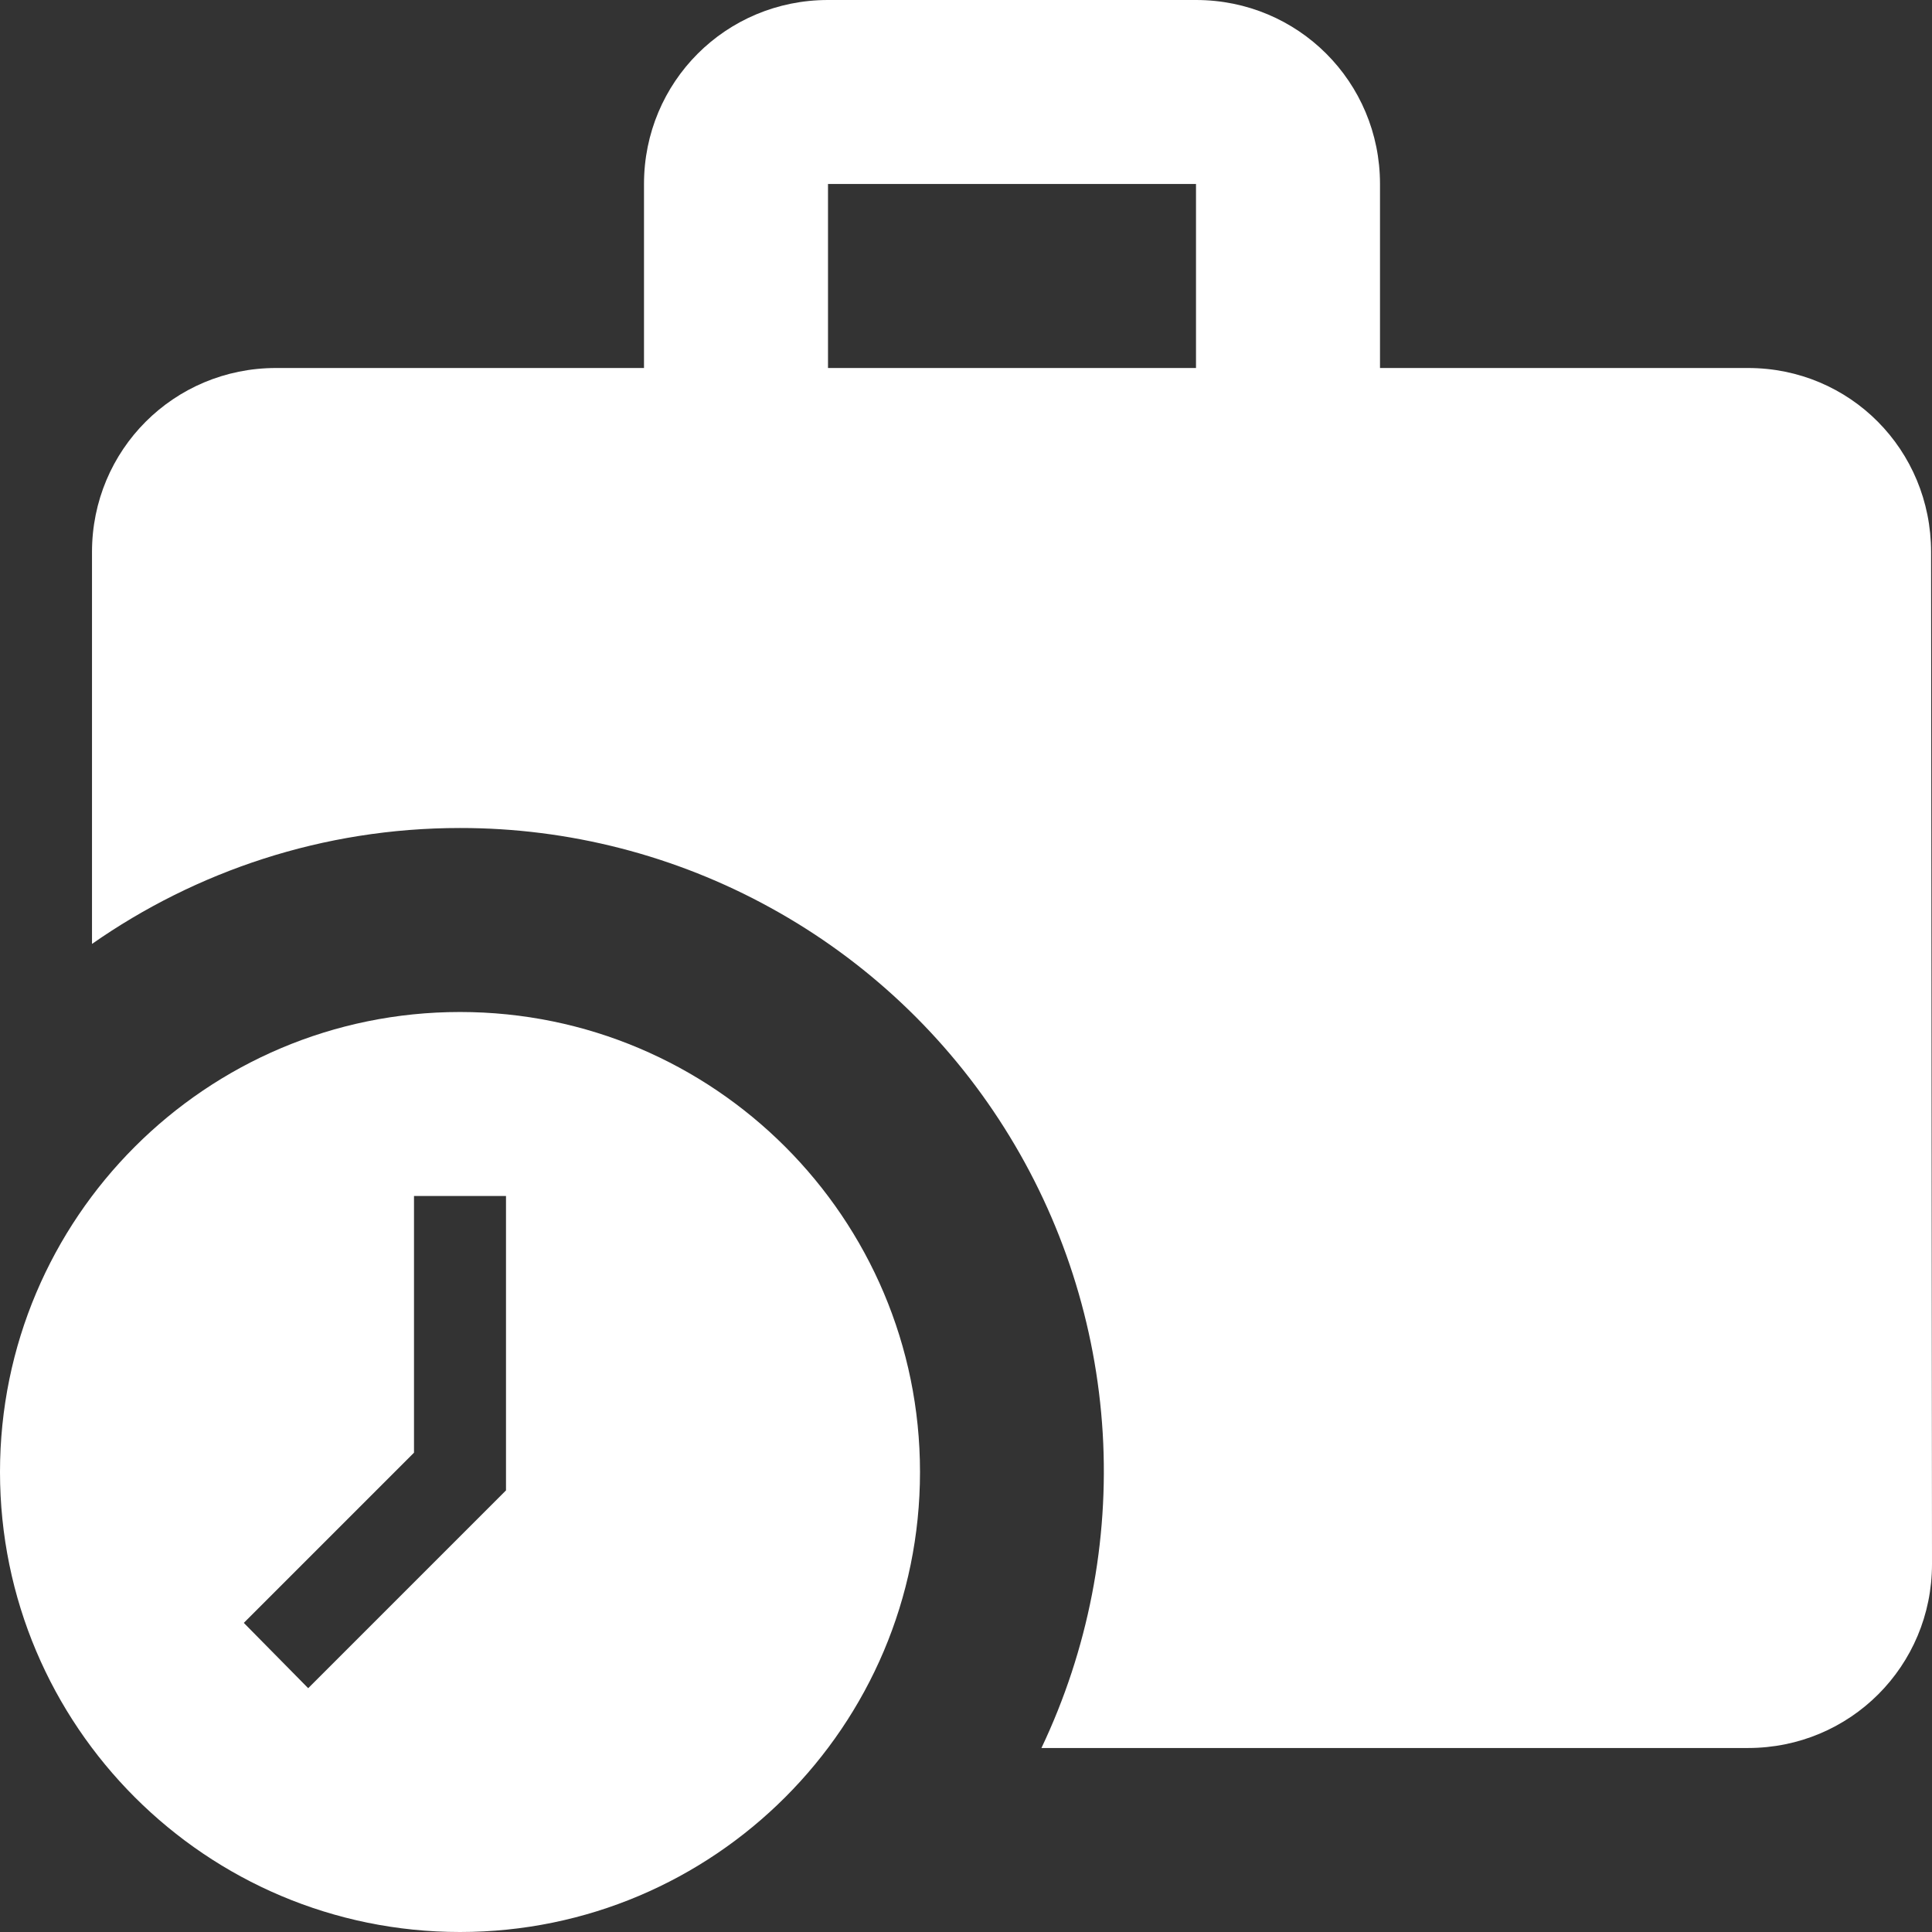 <svg width="21" height="21" viewBox="0 0 21 21" fill="none" xmlns="http://www.w3.org/2000/svg">
<rect x="0" y="0" width="21" height="21" fill="#333333" stroke="none"/>
<path d="M5 9C3.51 9 2.13 9.47 1 10.26V6C1 4.89 1.89 4 3 4H7V2C7 0.89 7.89 0 9 0H13C14.11 0 15 0.89 15 2V4H19C20.11 4 20.99 4.89 20.99 6L21 17C21 18.11 20.11 19 19 19H11.32C11.827 17.933 12.056 16.756 11.986 15.577C11.915 14.398 11.547 13.256 10.916 12.258C10.286 11.26 9.412 10.437 8.377 9.868C7.343 9.298 6.181 8.999 5 9V9ZM13 2H9V4H13V2Z" fill="white"/>
<path d="M5 11C7.76 11 10 13.24 10 16C10 18.76 7.76 21 5 21C2.24 21 0 18.76 0 16C0 13.24 2.24 11 5 11ZM3.35 18.35L5.5 16.2V13H4.5V15.79L2.65 17.64L3.35 18.35V18.35Z" fill="white"/>
</svg>
